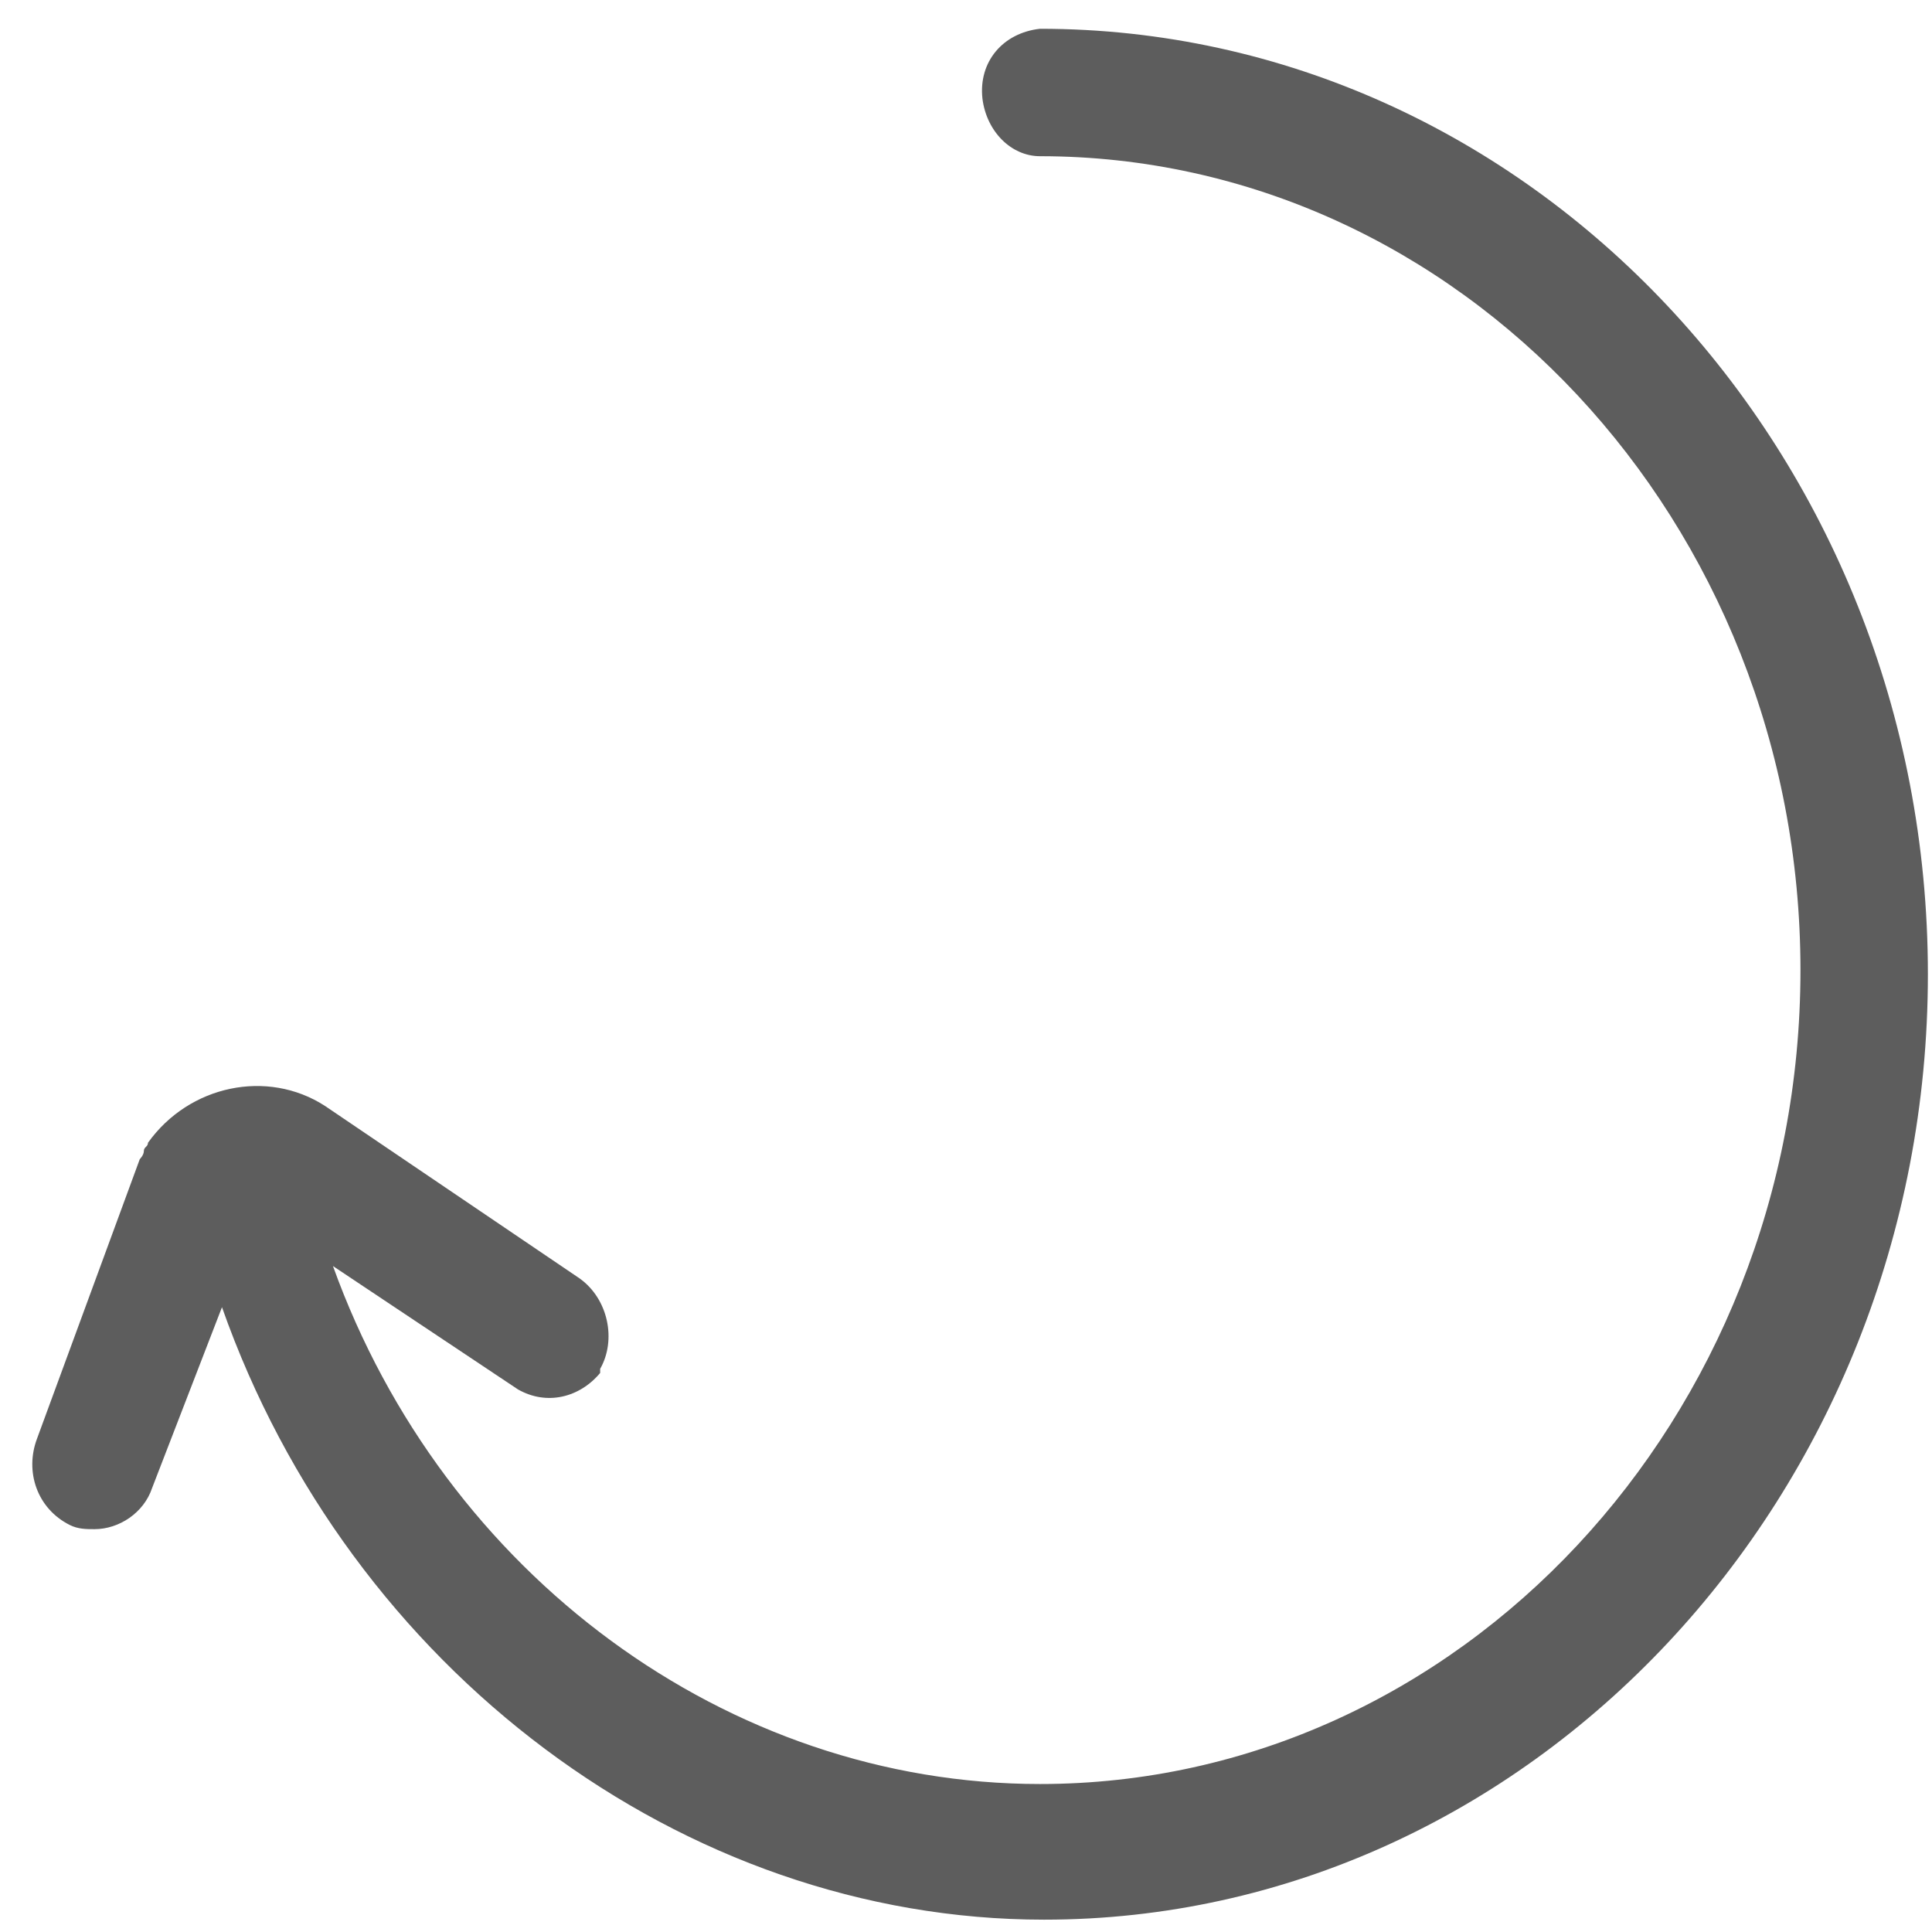 <?xml version="1.0" encoding="UTF-8" standalone="no"?>
<svg width="47px" height="47px" viewBox="0 0 47 47" version="1.1" xmlns="http://www.w3.org/2000/svg" xmlns:xlink="http://www.w3.org/1999/xlink">
    <!-- Generator: Sketch 48 (47235) - http://www.bohemiancoding.com/sketch -->
    <title>Return</title>
    <desc>Created with Sketch.</desc>
    <defs></defs>
    <g id="Icons" stroke="none" stroke-width="1" fill="none" fill-rule="evenodd" transform="translate(-509, -1100)">
        <g id="Return" transform="translate(501, 1091)">
            <rect id="Rectangle-4-Copy-42" x="0" y="0" width="64" height="64"></rect>
            <g id="return" transform="translate(8, 9)" fill="#5D5D5D">
                <g id="Shape">
                    <path d="M25.3,0.7 C24.4,0.8 23.8,1.5 23.9,2.4 C24,3.2 24.6,3.8 25.3,3.8 C35.5,3.8 43.8,12.7 43.8,23.6 C43.8,34.5 35.5,43.4 25.3,43.4 C17.7,43.4 10.8,38.3 8.1,30.8 L12.6,33.8 C13.3,34.2 14.1,34 14.6,33.4 C14.6,33.4 14.6,33.4 14.6,33.3 C15,32.6 14.8,31.6 14.1,31.1 L7.9,26.9 C6.5,26 4.6,26.4 3.6,27.8 C3.6,27.9 3.5,27.9 3.5,28 C3.5,28.1 3.4,28.2 3.4,28.2 L0.9,35 C0.6,35.8 0.9,36.7 1.7,37.1 C1.9,37.2 2.1,37.2 2.3,37.2 C2.9,37.2 3.5,36.8 3.7,36.2 L5.4,31.8 C8.5,40.6 16.6,46.7 25.4,46.7 C37.2,46.7 46.9,36.4 46.9,23.7 C46.9,11 37.2,0.7 25.3,0.7 Z" fill-rule="nonzero"></path>
                </g>
            </g>
        </g>
    </g>
</svg>